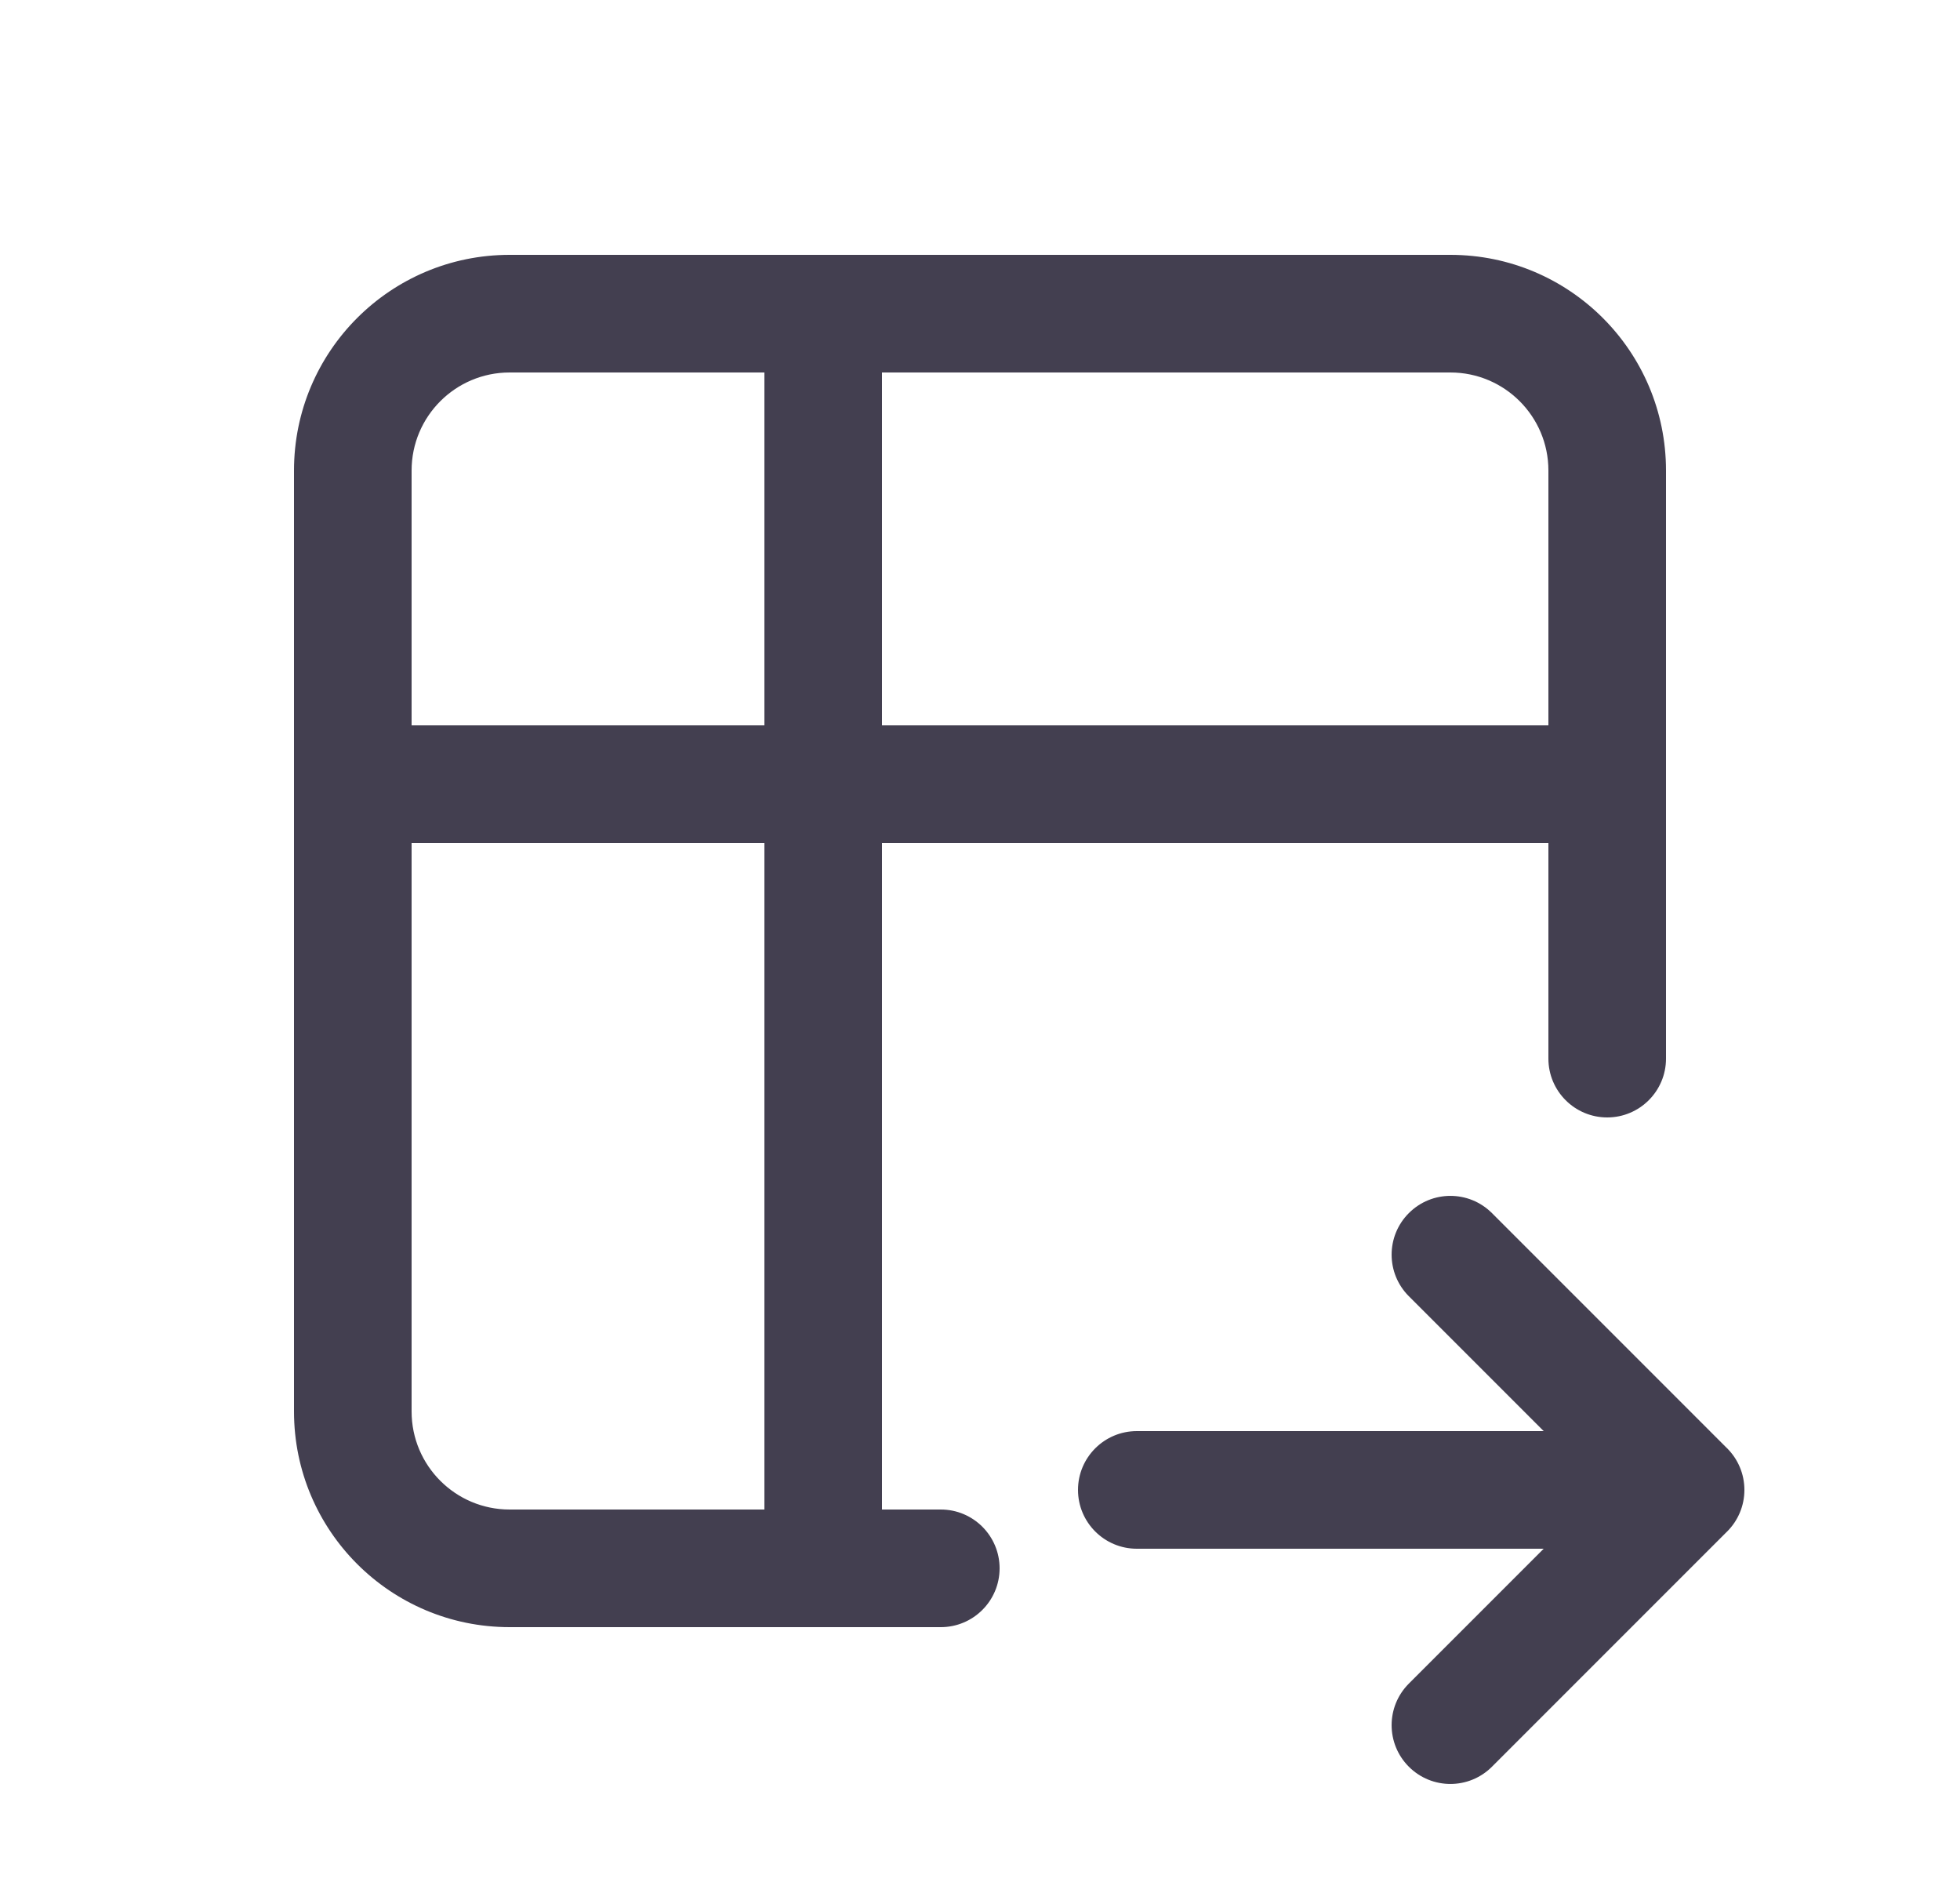 <svg width="25" height="24" viewBox="0 0 25 24" fill="none" xmlns="http://www.w3.org/2000/svg">
<path d="M12 20.75C12.414 20.75 12.75 20.414 12.75 20C12.75 19.586 12.414 19.25 12 19.25V20.75ZM19.75 13.5C19.75 13.914 20.086 14.25 20.5 14.25C20.914 14.25 21.25 13.914 21.25 13.5H19.75ZM4.5 9.25C4.086 9.25 3.75 9.586 3.75 10C3.75 10.414 4.086 10.75 4.5 10.75V9.25ZM20.5 10.75C20.914 10.75 21.25 10.414 21.25 10C21.25 9.586 20.914 9.25 20.5 9.25V10.75ZM11.25 4C11.25 3.586 10.914 3.25 10.5 3.25C10.086 3.25 9.75 3.586 9.75 4H11.25ZM9.75 20C9.75 20.414 10.086 20.75 10.5 20.75C10.914 20.75 11.25 20.414 11.25 20H9.75ZM14.5 18.25C14.086 18.25 13.75 18.586 13.75 19C13.75 19.414 14.086 19.75 14.5 19.75V18.25ZM21.5 19.75C21.914 19.75 22.25 19.414 22.25 19C22.25 18.586 21.914 18.25 21.5 18.25V19.75ZM19.03 15.47C18.737 15.177 18.263 15.177 17.97 15.47C17.677 15.763 17.677 16.237 17.97 16.53L19.03 15.47ZM21.5 19L22.03 19.53C22.323 19.237 22.323 18.763 22.03 18.47L21.5 19ZM17.97 21.47C17.677 21.763 17.677 22.237 17.97 22.53C18.263 22.823 18.737 22.823 19.03 22.53L17.97 21.47ZM12 19.25H6.5V20.75H12V19.25ZM6.5 19.25C5.81 19.25 5.25 18.69 5.25 18H3.75C3.75 19.519 4.981 20.75 6.5 20.75V19.25ZM5.25 18V6H3.75V18H5.25ZM5.25 6C5.25 5.31 5.81 4.75 6.5 4.75V3.25C4.981 3.25 3.75 4.481 3.75 6H5.25ZM6.5 4.75H18.5V3.25H6.5V4.75ZM18.5 4.75C19.19 4.75 19.75 5.31 19.75 6H21.25C21.25 4.481 20.019 3.25 18.5 3.25V4.75ZM19.75 6V13.5H21.25V6H19.75ZM4.5 10.75H20.5V9.25H4.5V10.75ZM9.75 4V20H11.25V4H9.75ZM14.5 19.75H21.5V18.25H14.5V19.75ZM17.97 16.53L20.97 19.53L22.03 18.47L19.03 15.47L17.97 16.53ZM20.97 18.47L17.97 21.47L19.03 22.53L22.03 19.53L20.97 18.47Z" fill="#2F2B3D" fill-opacity="0.9"/>
</svg>
